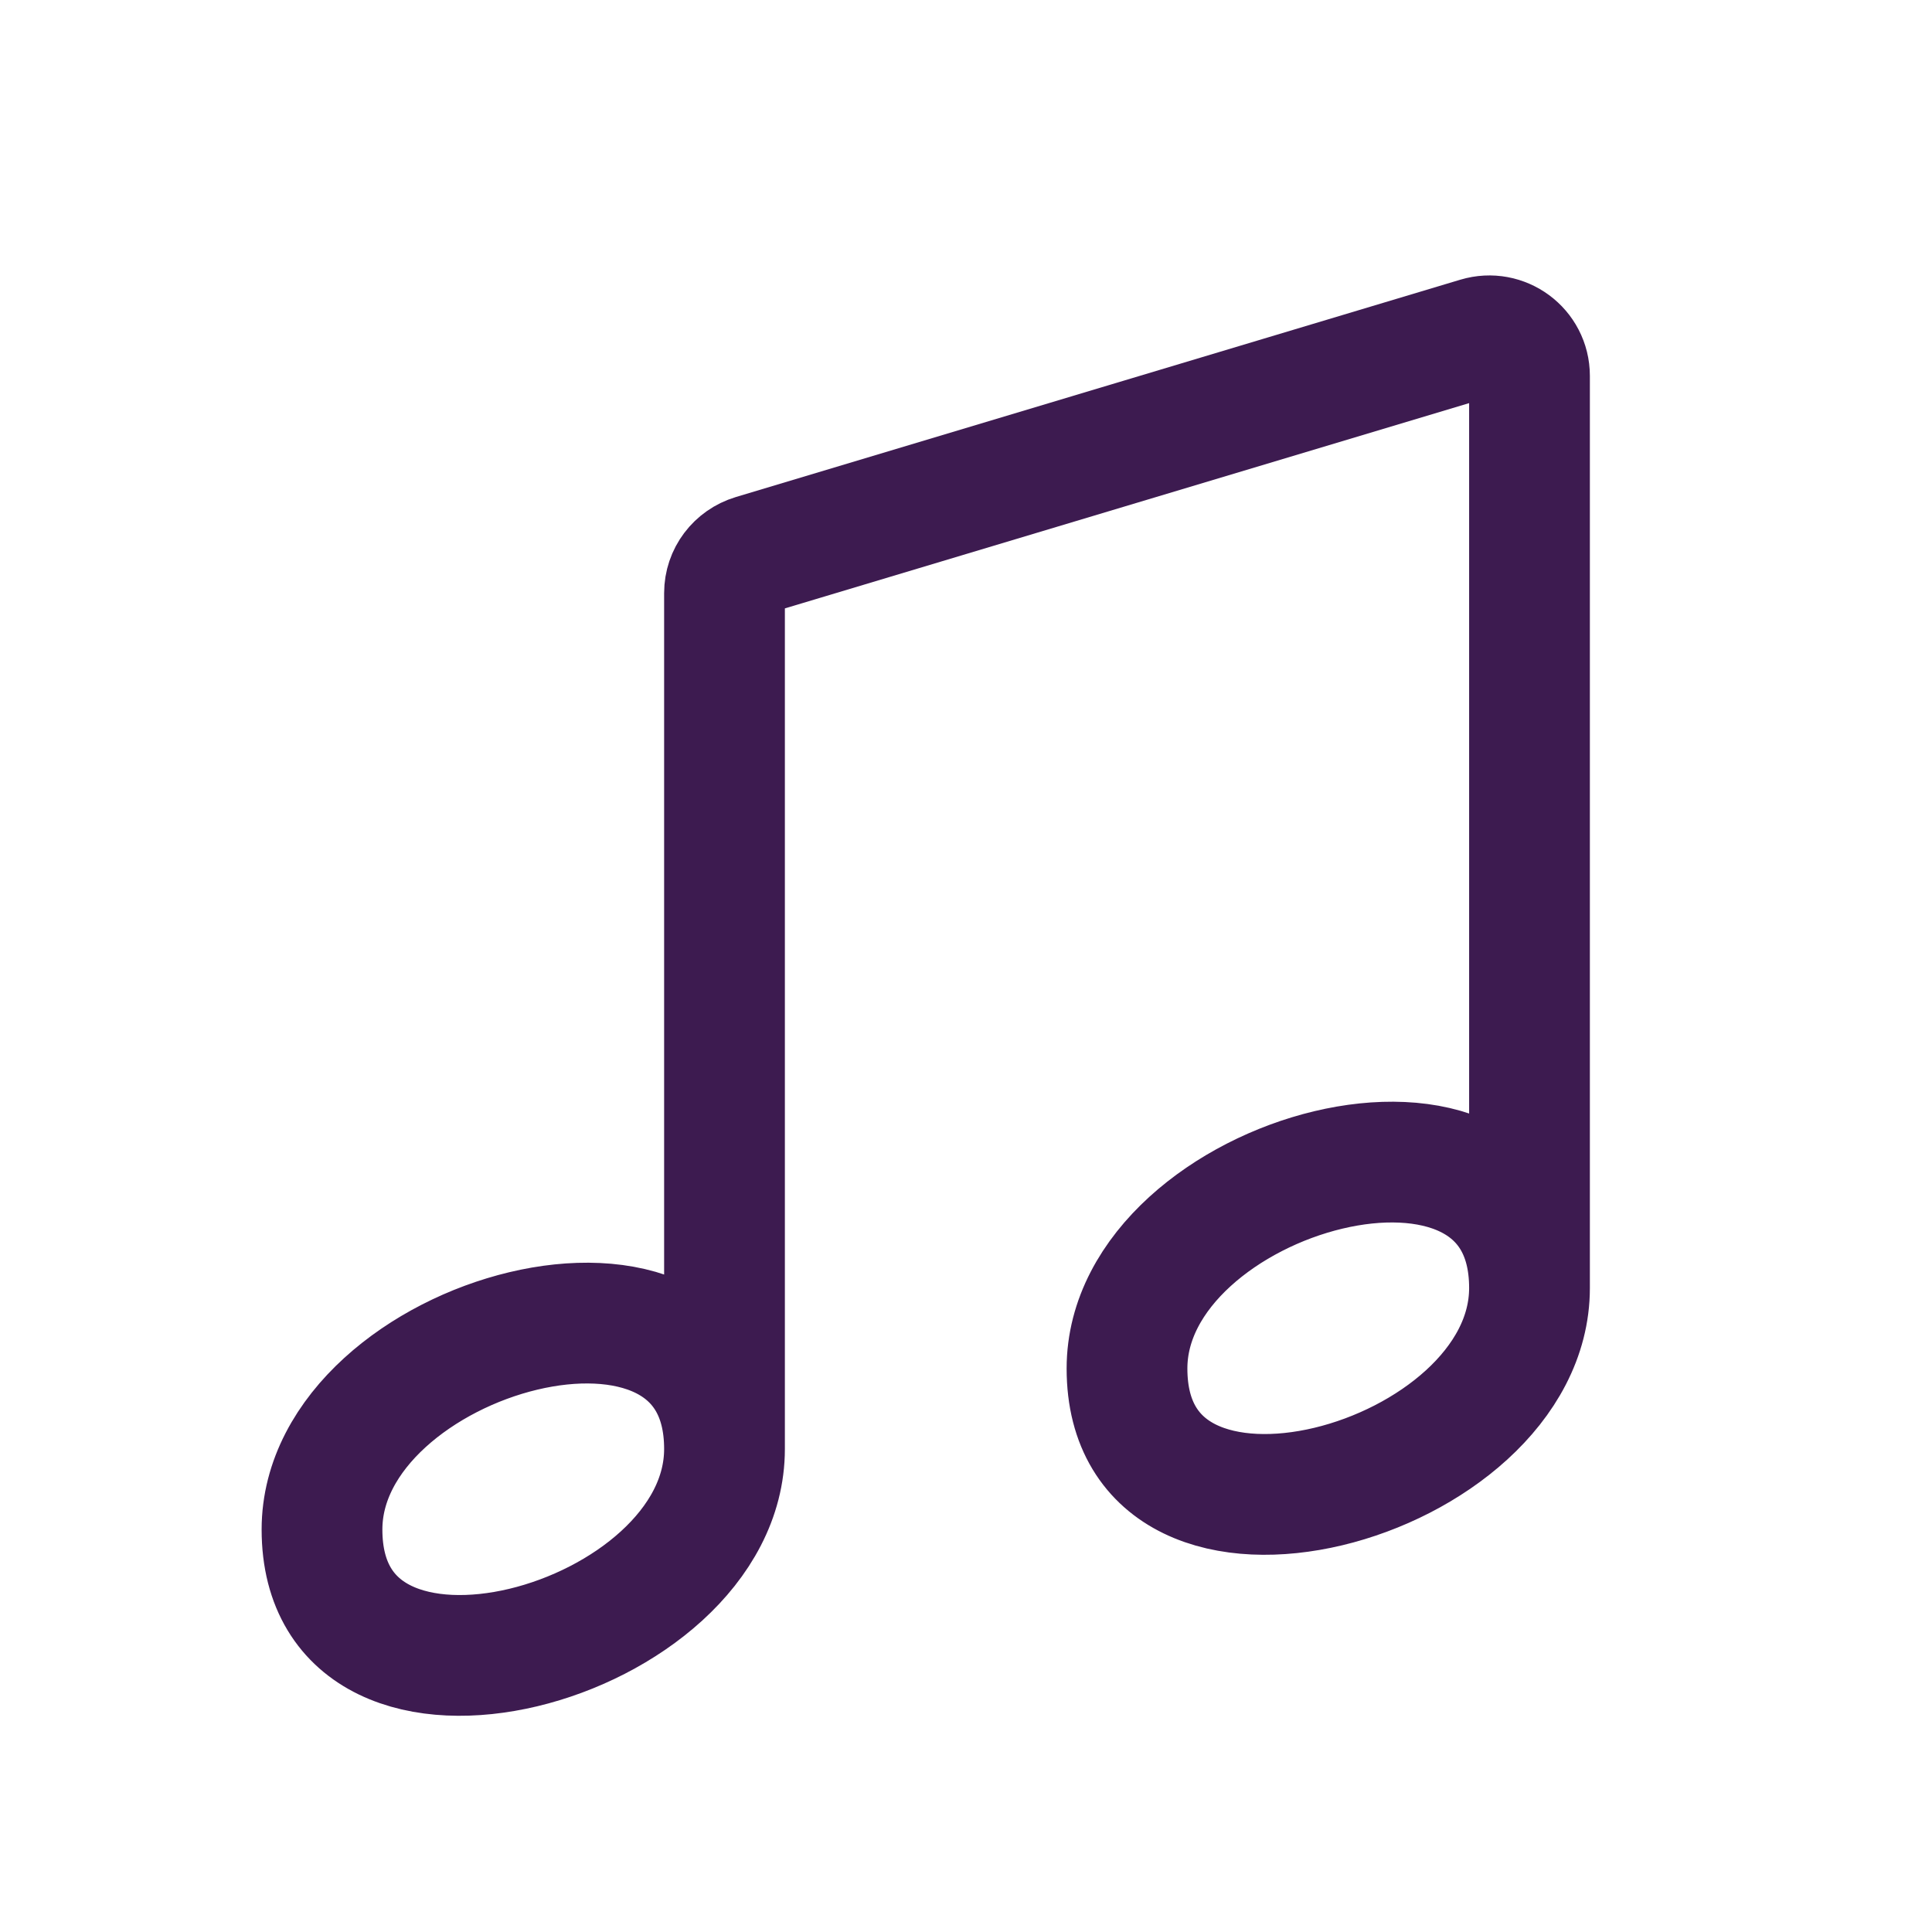 <svg width="24" height="24" viewBox="0 0 24 24" fill="none" xmlns="http://www.w3.org/2000/svg">
<path d="M9 18C9 14.305 9 8.827 9 7.368C9 7.147 9.145 6.957 9.356 6.893L18.356 4.193C18.677 4.097 19 4.335 19 4.67C19 6.581 19 12.169 19 16M9 18C9 20.428 4 21.816 4 19C4 16.572 9 15.184 9 18ZM19 16C19 13.184 14 14.572 14 17C14 19.816 19 18.428 19 16Z" stroke="#3D1B50" stroke-width="1.5"/>
</svg>
